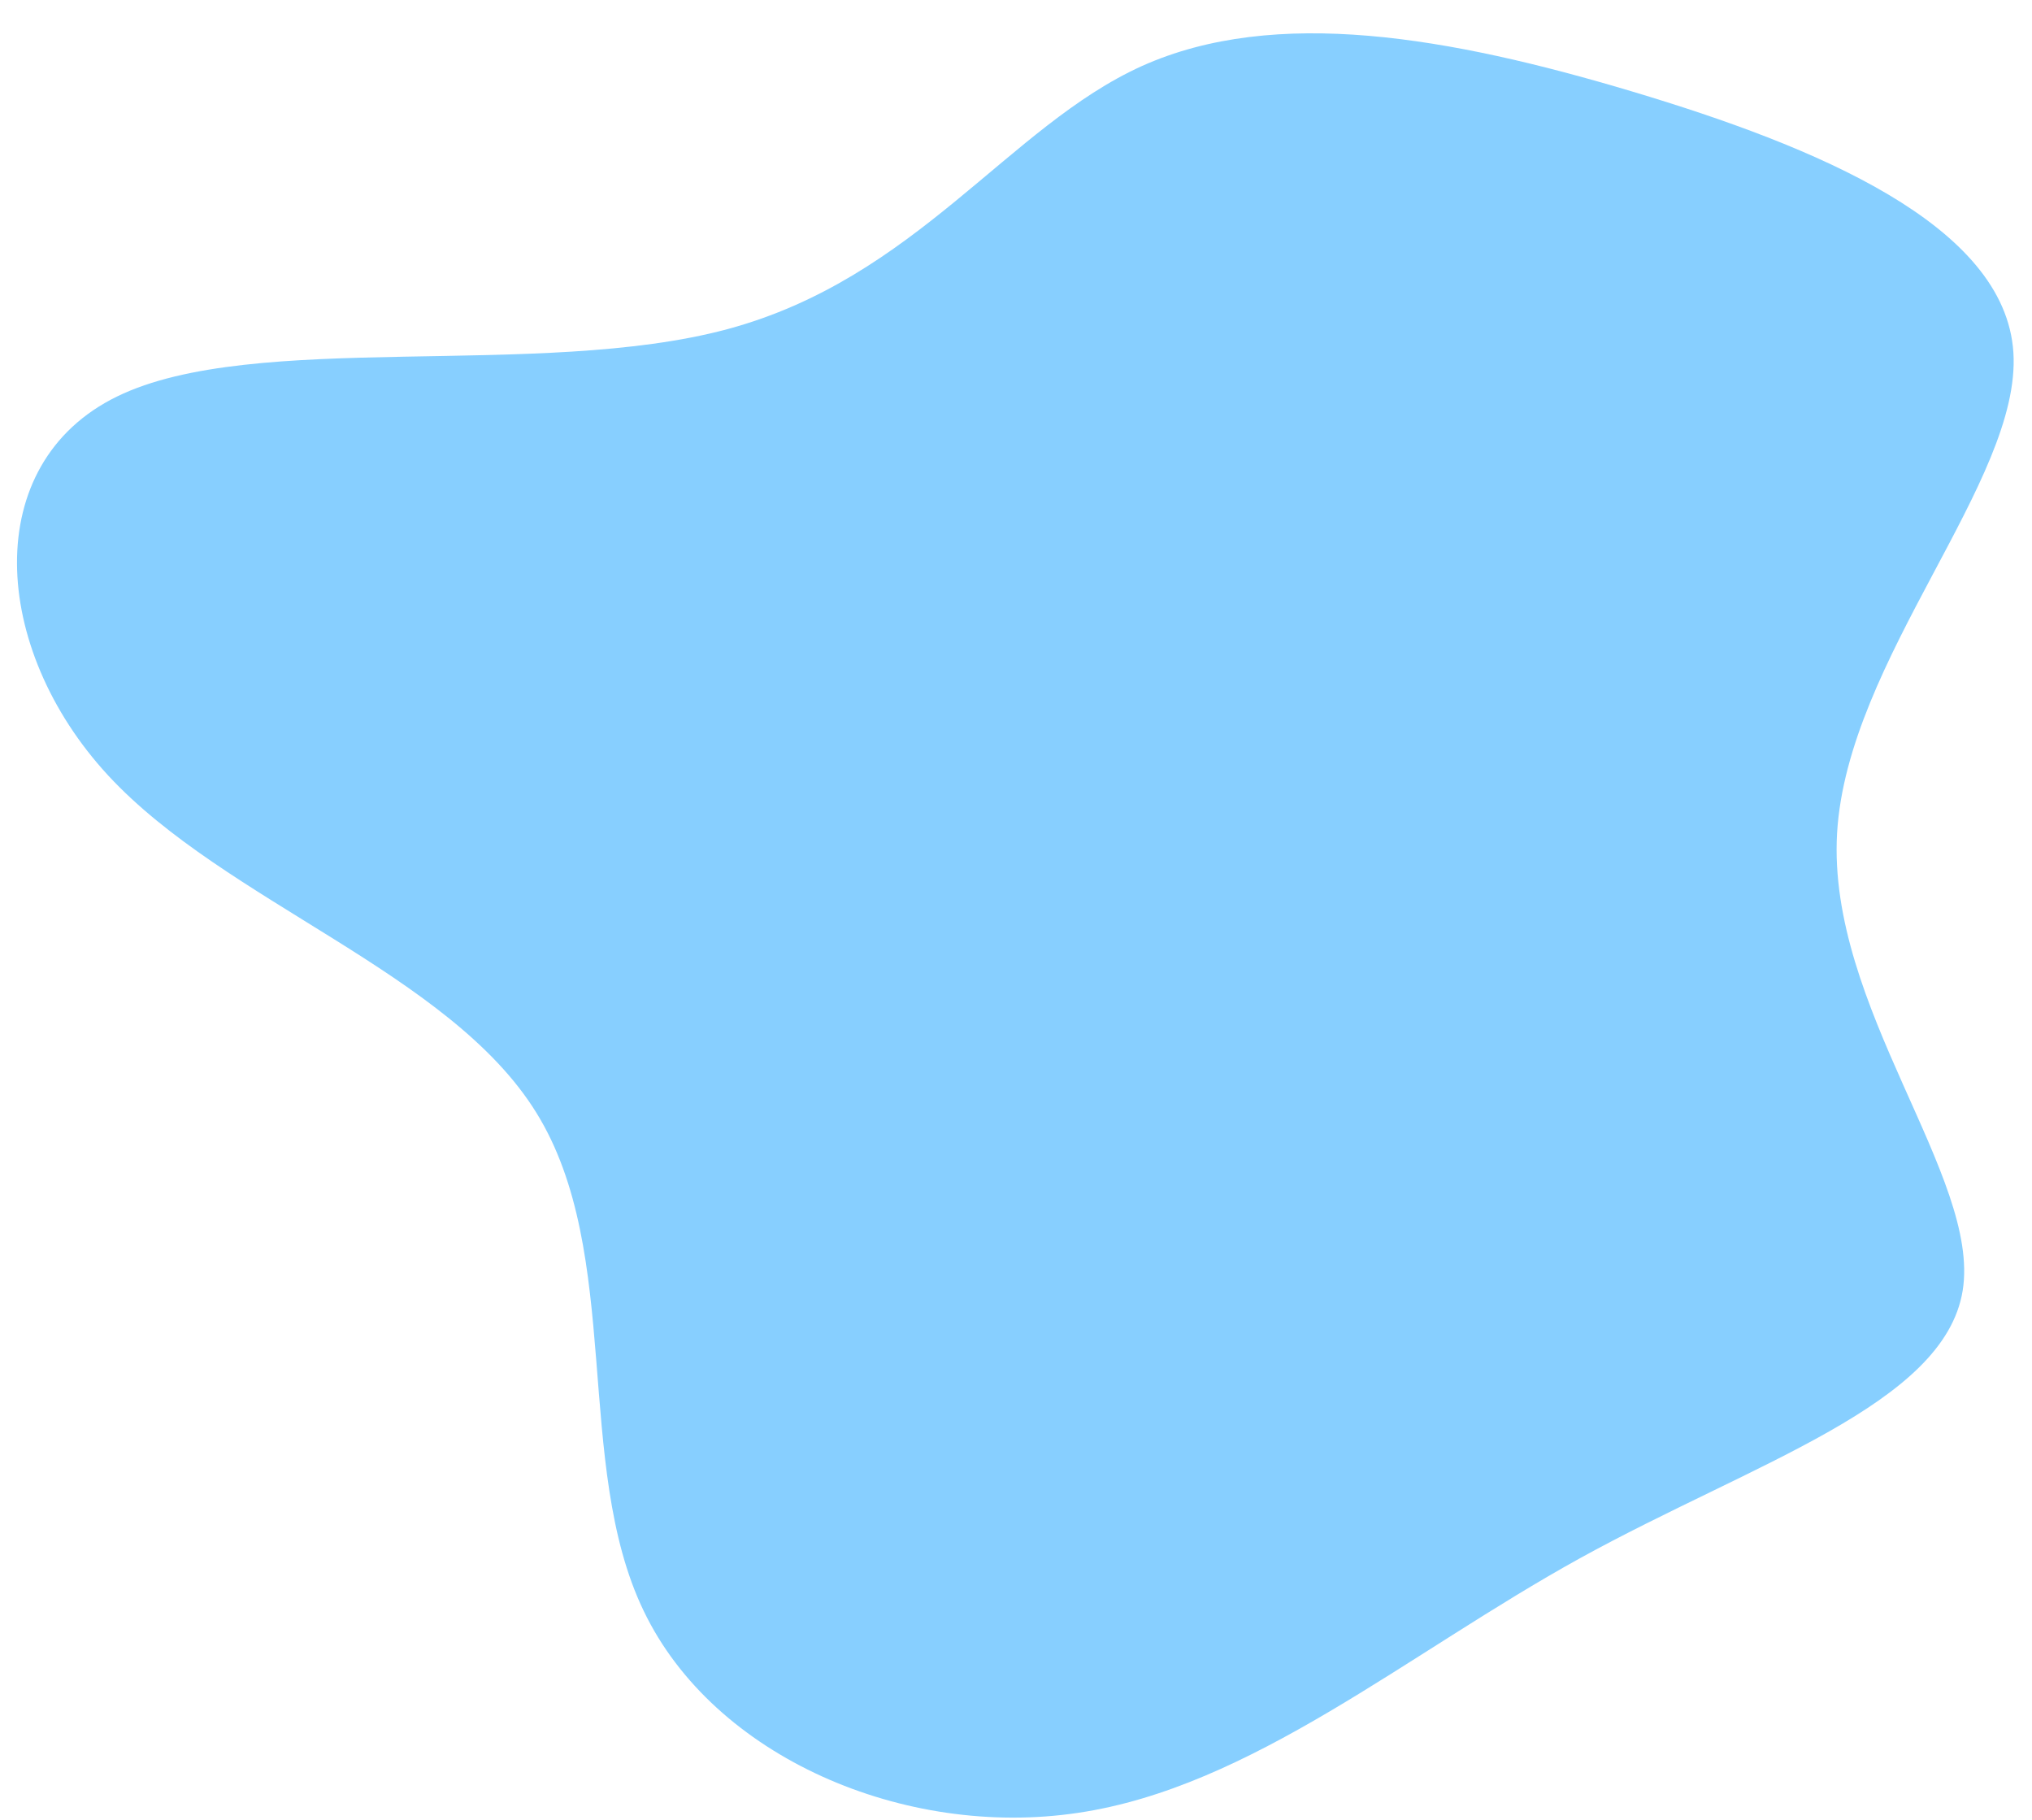 <svg width="547" height="490" viewBox="0 0 547 490" fill="none" xmlns="http://www.w3.org/2000/svg">
<g filter="url(#filter0_di_99_46)">
<path d="M173.25 425.558C154.293 386.176 167.807 329.339 144.394 291.533C121.058 253.728 60.717 234.889 29.09 200.702C-2.537 166.45 -5.449 116.783 31.476 98.744C68.323 80.705 145.086 94.227 195.827 80.596C246.647 66.899 271.446 26.049 307.351 9.795C343.333 -6.393 390.265 1.948 439.446 16.651C488.548 31.353 539.82 52.419 541.993 86.921C544.165 121.422 497.314 169.361 494.531 216.231C491.825 263.035 533.265 308.769 528.338 339.411C523.333 370.053 471.961 385.735 425.327 411.427C378.693 437.186 336.798 473.089 290.137 479.977C243.554 486.933 192.128 465.006 173.25 425.558Z" fill="#87CFFF"/>
</g>
<defs>
<filter id="filter0_di_99_46" x="0.576" y="0.968" width="545.49" height="488.286" filterUnits="userSpaceOnUse" color-interpolation-filters="sRGB">
<feFlood flood-opacity="0" result="BackgroundImageFix"/>
<feColorMatrix in="SourceAlpha" type="matrix" values="0 0 0 0 0 0 0 0 0 0 0 0 0 0 0 0 0 0 127 0" result="hardAlpha"/>
<feOffset dy="4"/>
<feGaussianBlur stdDeviation="2"/>
<feComposite in2="hardAlpha" operator="out"/>
<feColorMatrix type="matrix" values="0 0 0 0 0 0 0 0 0 0 0 0 0 0 0 0 0 0 0.25 0"/>
<feBlend mode="normal" in2="BackgroundImageFix" result="effect1_dropShadow_99_46"/>
<feBlend mode="normal" in="SourceGraphic" in2="effect1_dropShadow_99_46" result="shape"/>
<feColorMatrix in="SourceAlpha" type="matrix" values="0 0 0 0 0 0 0 0 0 0 0 0 0 0 0 0 0 0 127 0" result="hardAlpha"/>
<feOffset dy="4"/>
<feGaussianBlur stdDeviation="2"/>
<feComposite in2="hardAlpha" operator="arithmetic" k2="-1" k3="1"/>
<feColorMatrix type="matrix" values="0 0 0 0 0 0 0 0 0 0 0 0 0 0 0 0 0 0 0.25 0"/>
<feBlend mode="normal" in2="shape" result="effect2_innerShadow_99_46"/>
</filter>
</defs>
</svg>
